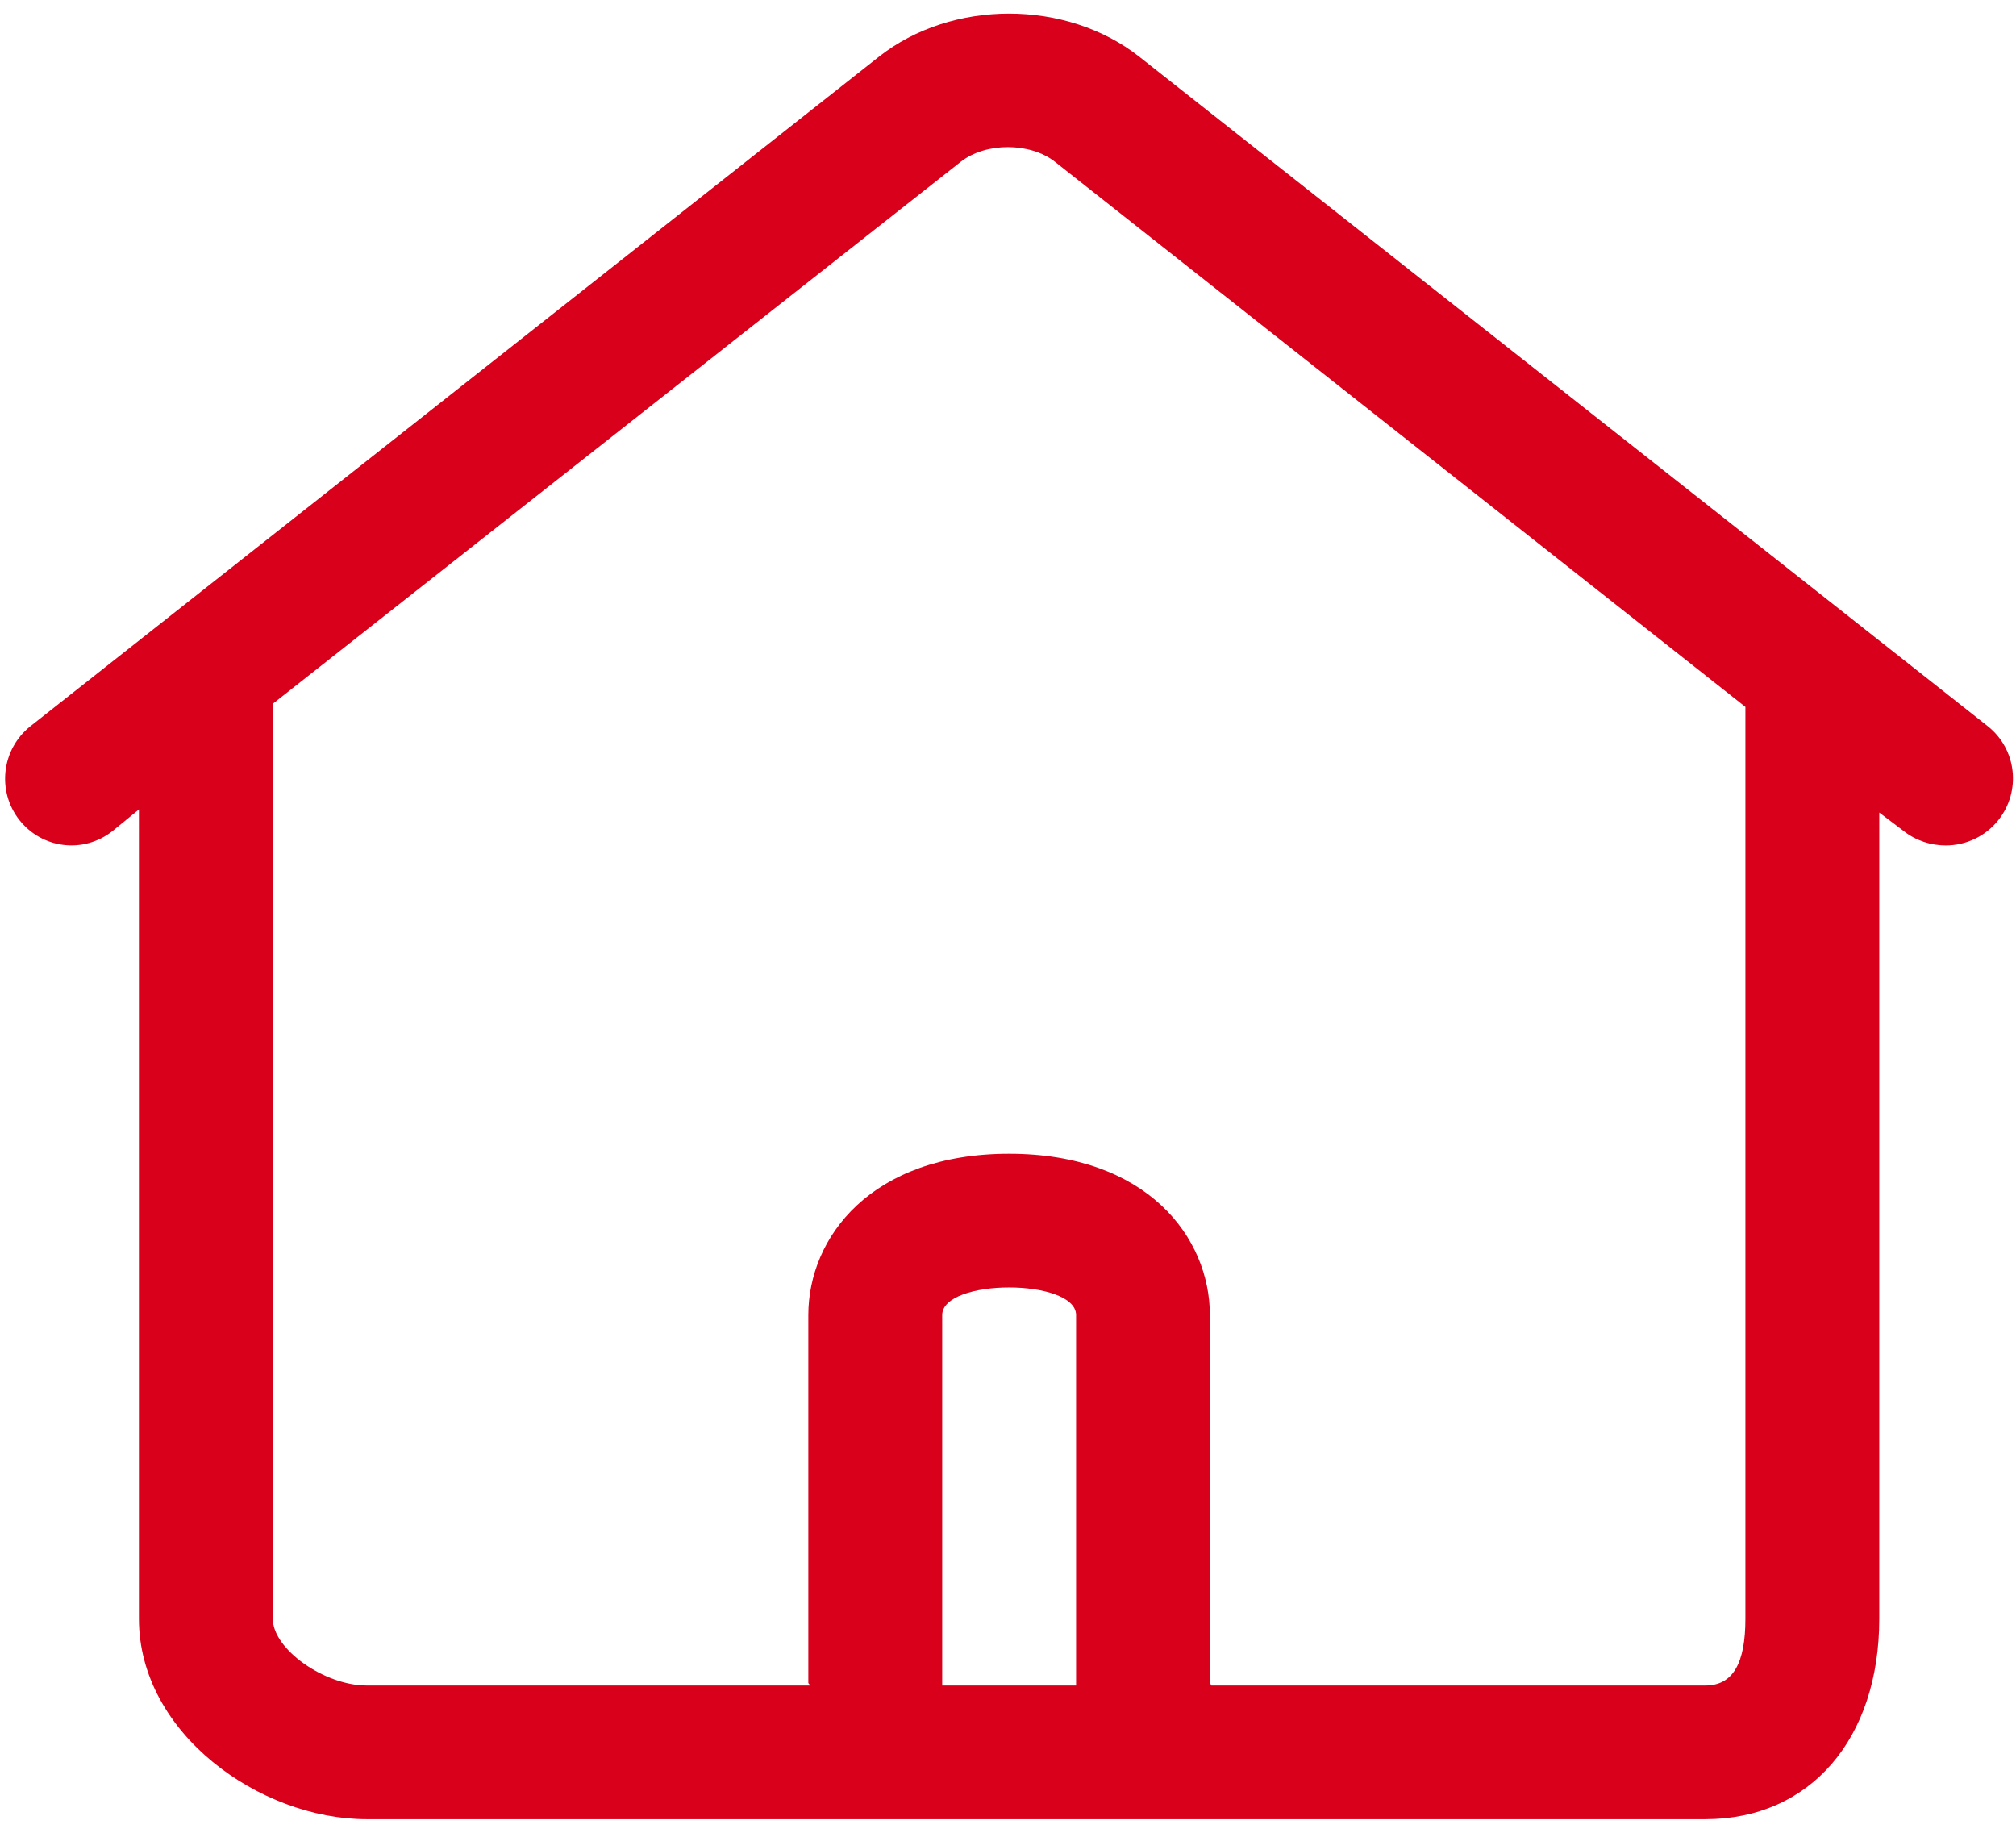 ﻿<?xml version="1.0" encoding="utf-8"?>
<svg version="1.1" xmlns:xlink="http://www.w3.org/1999/xlink" width="22px" height="20px" xmlns="http://www.w3.org/2000/svg">
  <g transform="matrix(1 0 0 1 -27 -9 )">
    <path d="M 21.691 7.924  L 12.434 0.62  C 11.637 -0.009  10.386 -0.009  9.59 0.62  L 0.333 7.924  C 0.017 8.175  -0.037 8.633  0.212 8.949  C 0.462 9.264  0.911 9.318  1.228 9.069  L 1.516 8.833  L 1.516 17.664  C 1.516 18.916  2.838 19.852  4 19.852  L 18.609 19.852  C 19.757 19.852  20.508 18.972  20.508 17.664  L 20.508 8.867  L 20.775 9.069  C 20.909 9.175  21.074 9.226  21.233 9.226  C 21.448 9.226  21.664 9.131  21.808 8.949  C 22.059 8.633  22.008 8.175  21.691 7.924  Z M 10.282 18.393  L 10.282 14.351  C 10.282 14.15  10.647 14.049  11.012 14.049  C 11.377 14.049  11.743 14.15  11.743 14.351  L 11.743 18.393  L 10.282 18.393  Z M 19.047 17.664  C 19.047 18.148  18.913 18.393  18.609 18.393  L 13.218 18.393  C 13.218 18.382  13.203 18.374  13.203 18.363  L 13.203 14.351  C 13.203 13.503  12.518 12.59  11.012 12.59  C 9.506 12.59  8.821 13.503  8.821 14.351  L 8.821 18.363  C 8.821 18.374  8.84 18.383  8.84 18.393  L 4 18.393  C 3.542 18.393  2.977 17.998  2.977 17.664  L 2.977 7.68  L 10.485 1.765  C 10.755 1.552  11.241 1.552  11.512 1.765  L 19.047 7.714  L 19.047 17.664  Z " fill-rule="nonzero" fill="#d9001b" stroke="none" transform="matrix(1 0 0 1 27 9 )" />
  </g>
</svg>